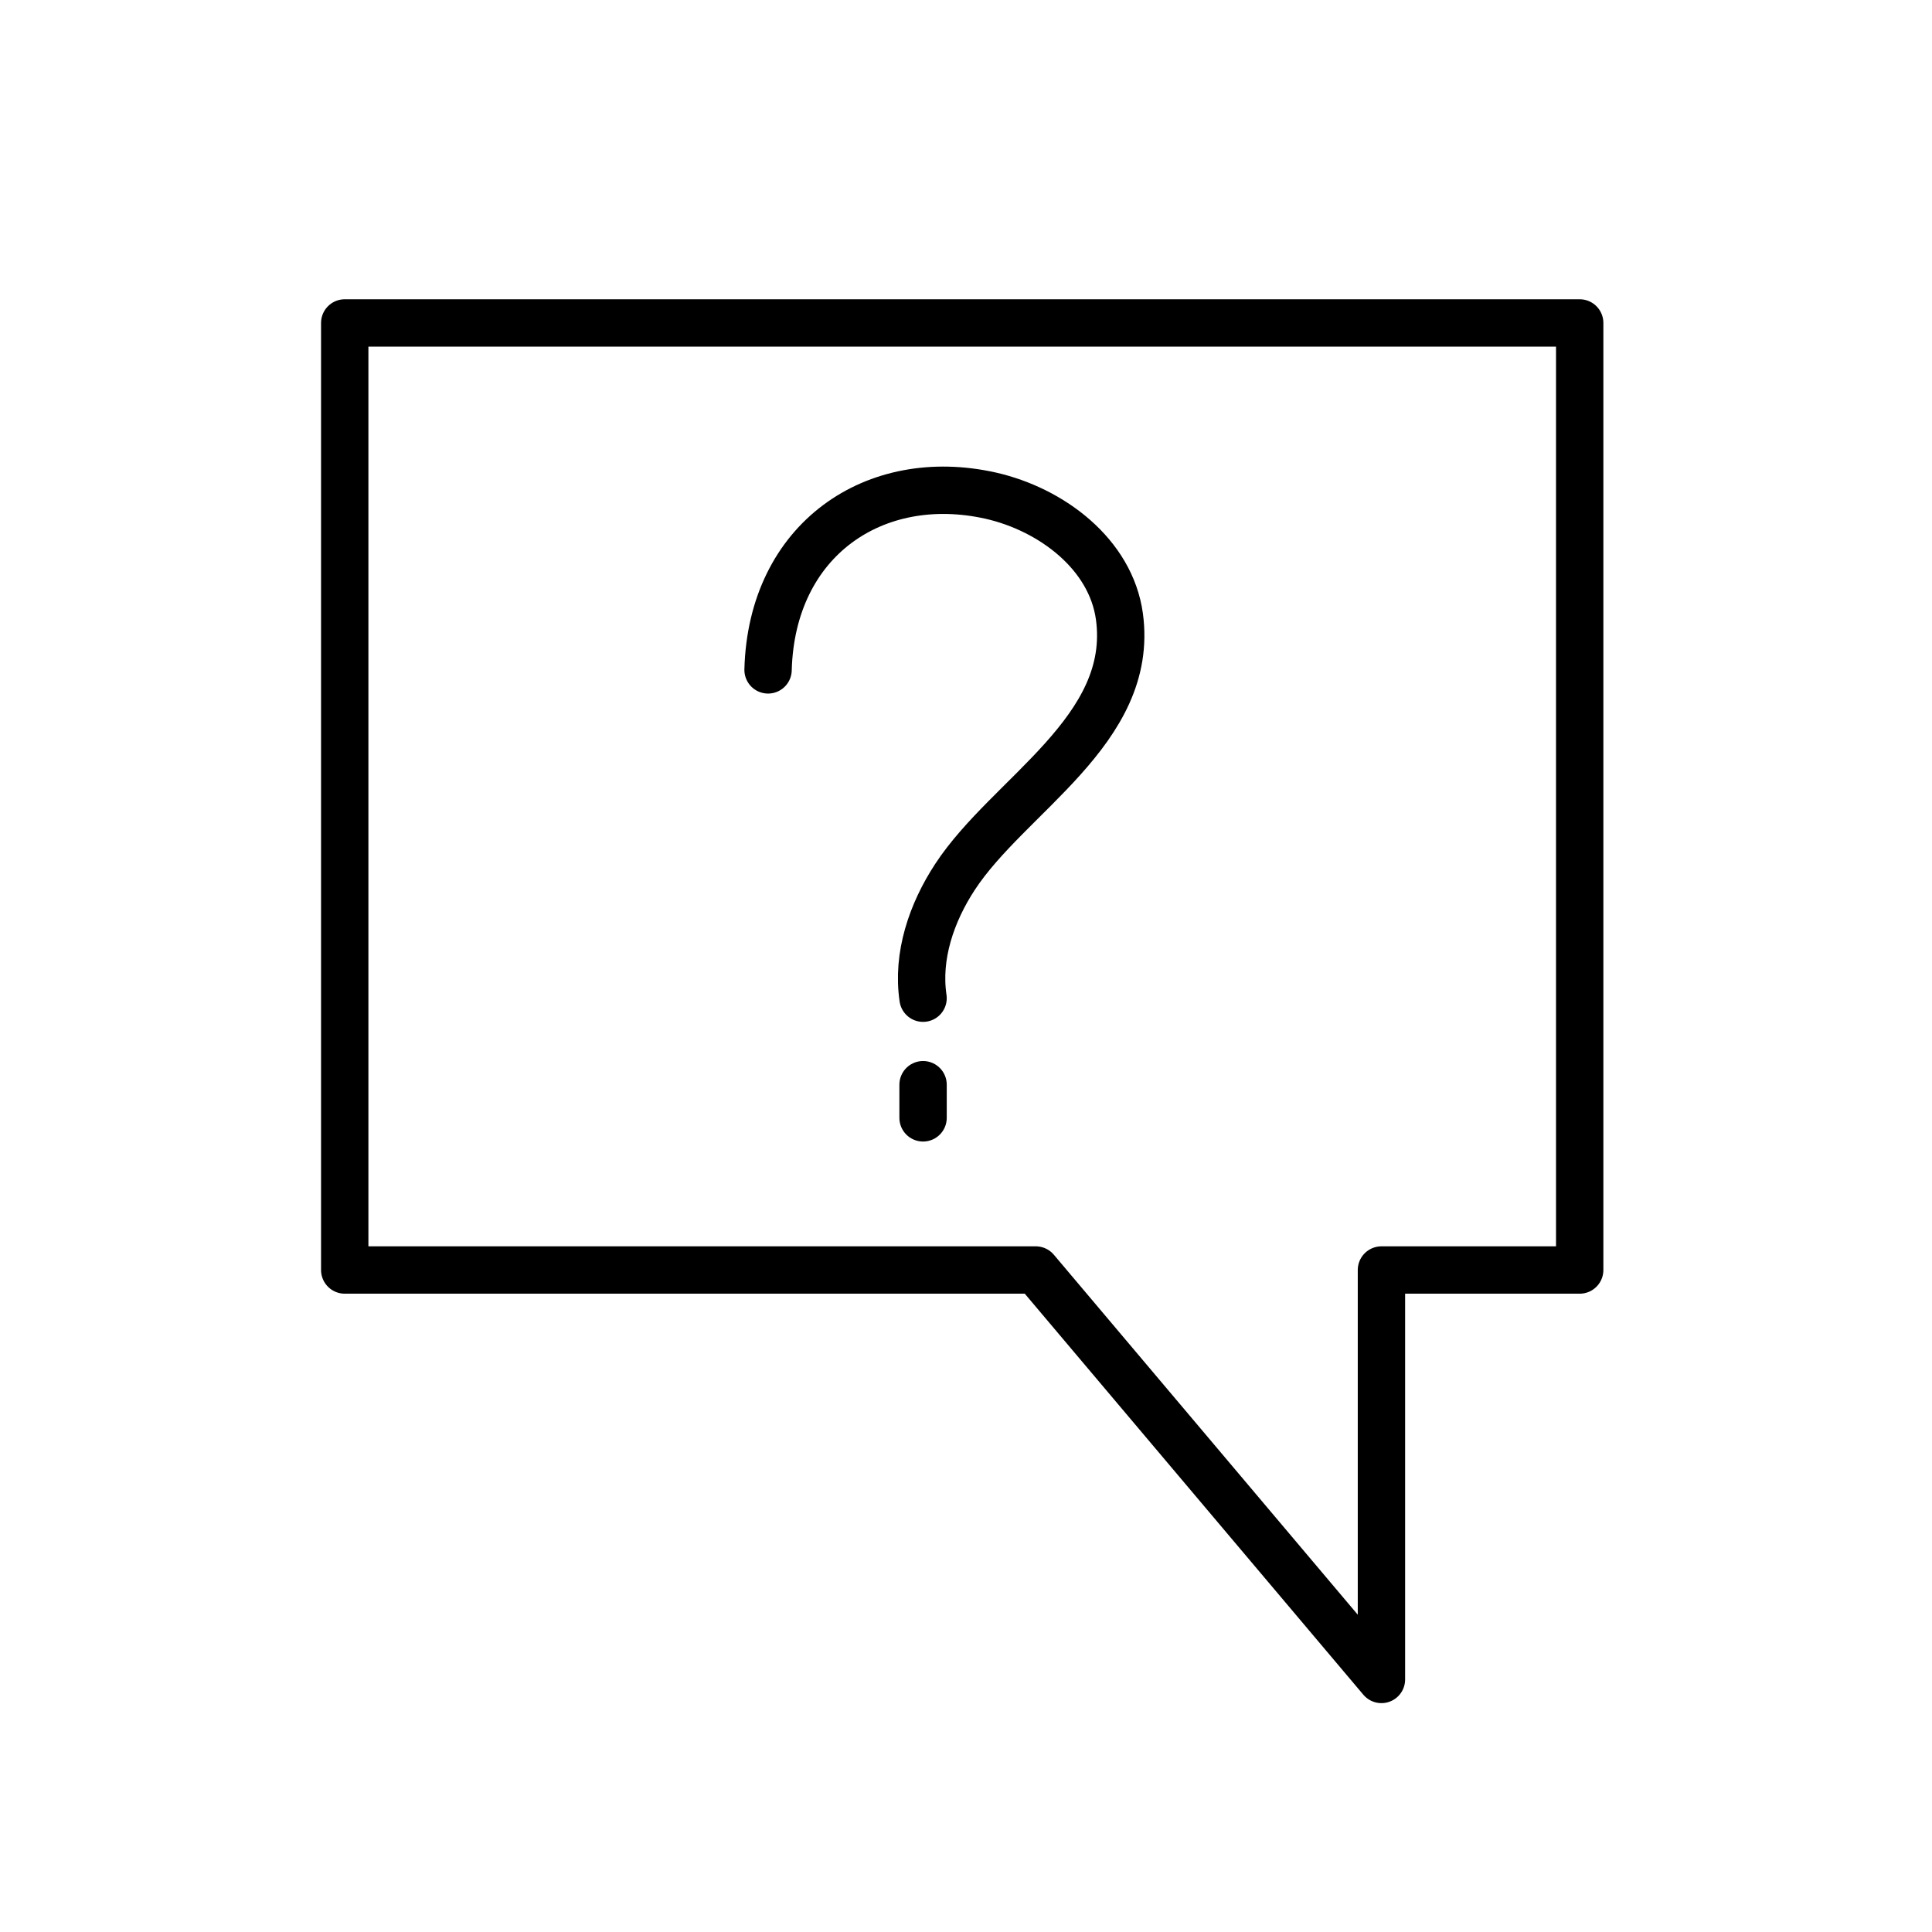 <?xml version="1.0" encoding="utf-8"?>
<!-- Generator: Adobe Illustrator 23.0.0, SVG Export Plug-In . SVG Version: 6.00 Build 0)  -->
<svg version="1.1" id="Layer_1" xmlns="http://www.w3.org/2000/svg" xmlns:xlink="http://www.w3.org/1999/xlink" x="0px" y="0px"
	 viewBox="0 0 612 612" style="enable-background:new 0 0 612 612;" xml:space="preserve">
<style type="text/css">
	.st0{fill:none;stroke:#000000;stroke-width:15;stroke-linecap:round;stroke-linejoin:round;stroke-miterlimit:10;}
</style>
<polygon class="st0" points="109.2,102.3 109.2,402.3 328.1,402.3 437.6,532 437.6,402.3 500.4,402.3 500.4,102.3 "/>
<path class="st0" d="M243.3,212.2c1.1-41.4,33.9-63.4,70.5-55.2c19.4,4.4,38.1,18.6,40.8,38.3c4.9,36-35.1,56.5-52.1,82.5
	c-7.4,11.3-12.1,25-10.1,38.4"/>
<line class="st0" x1="292.4" y1="343.6" x2="292.4" y2="354.1"/>
</svg>
